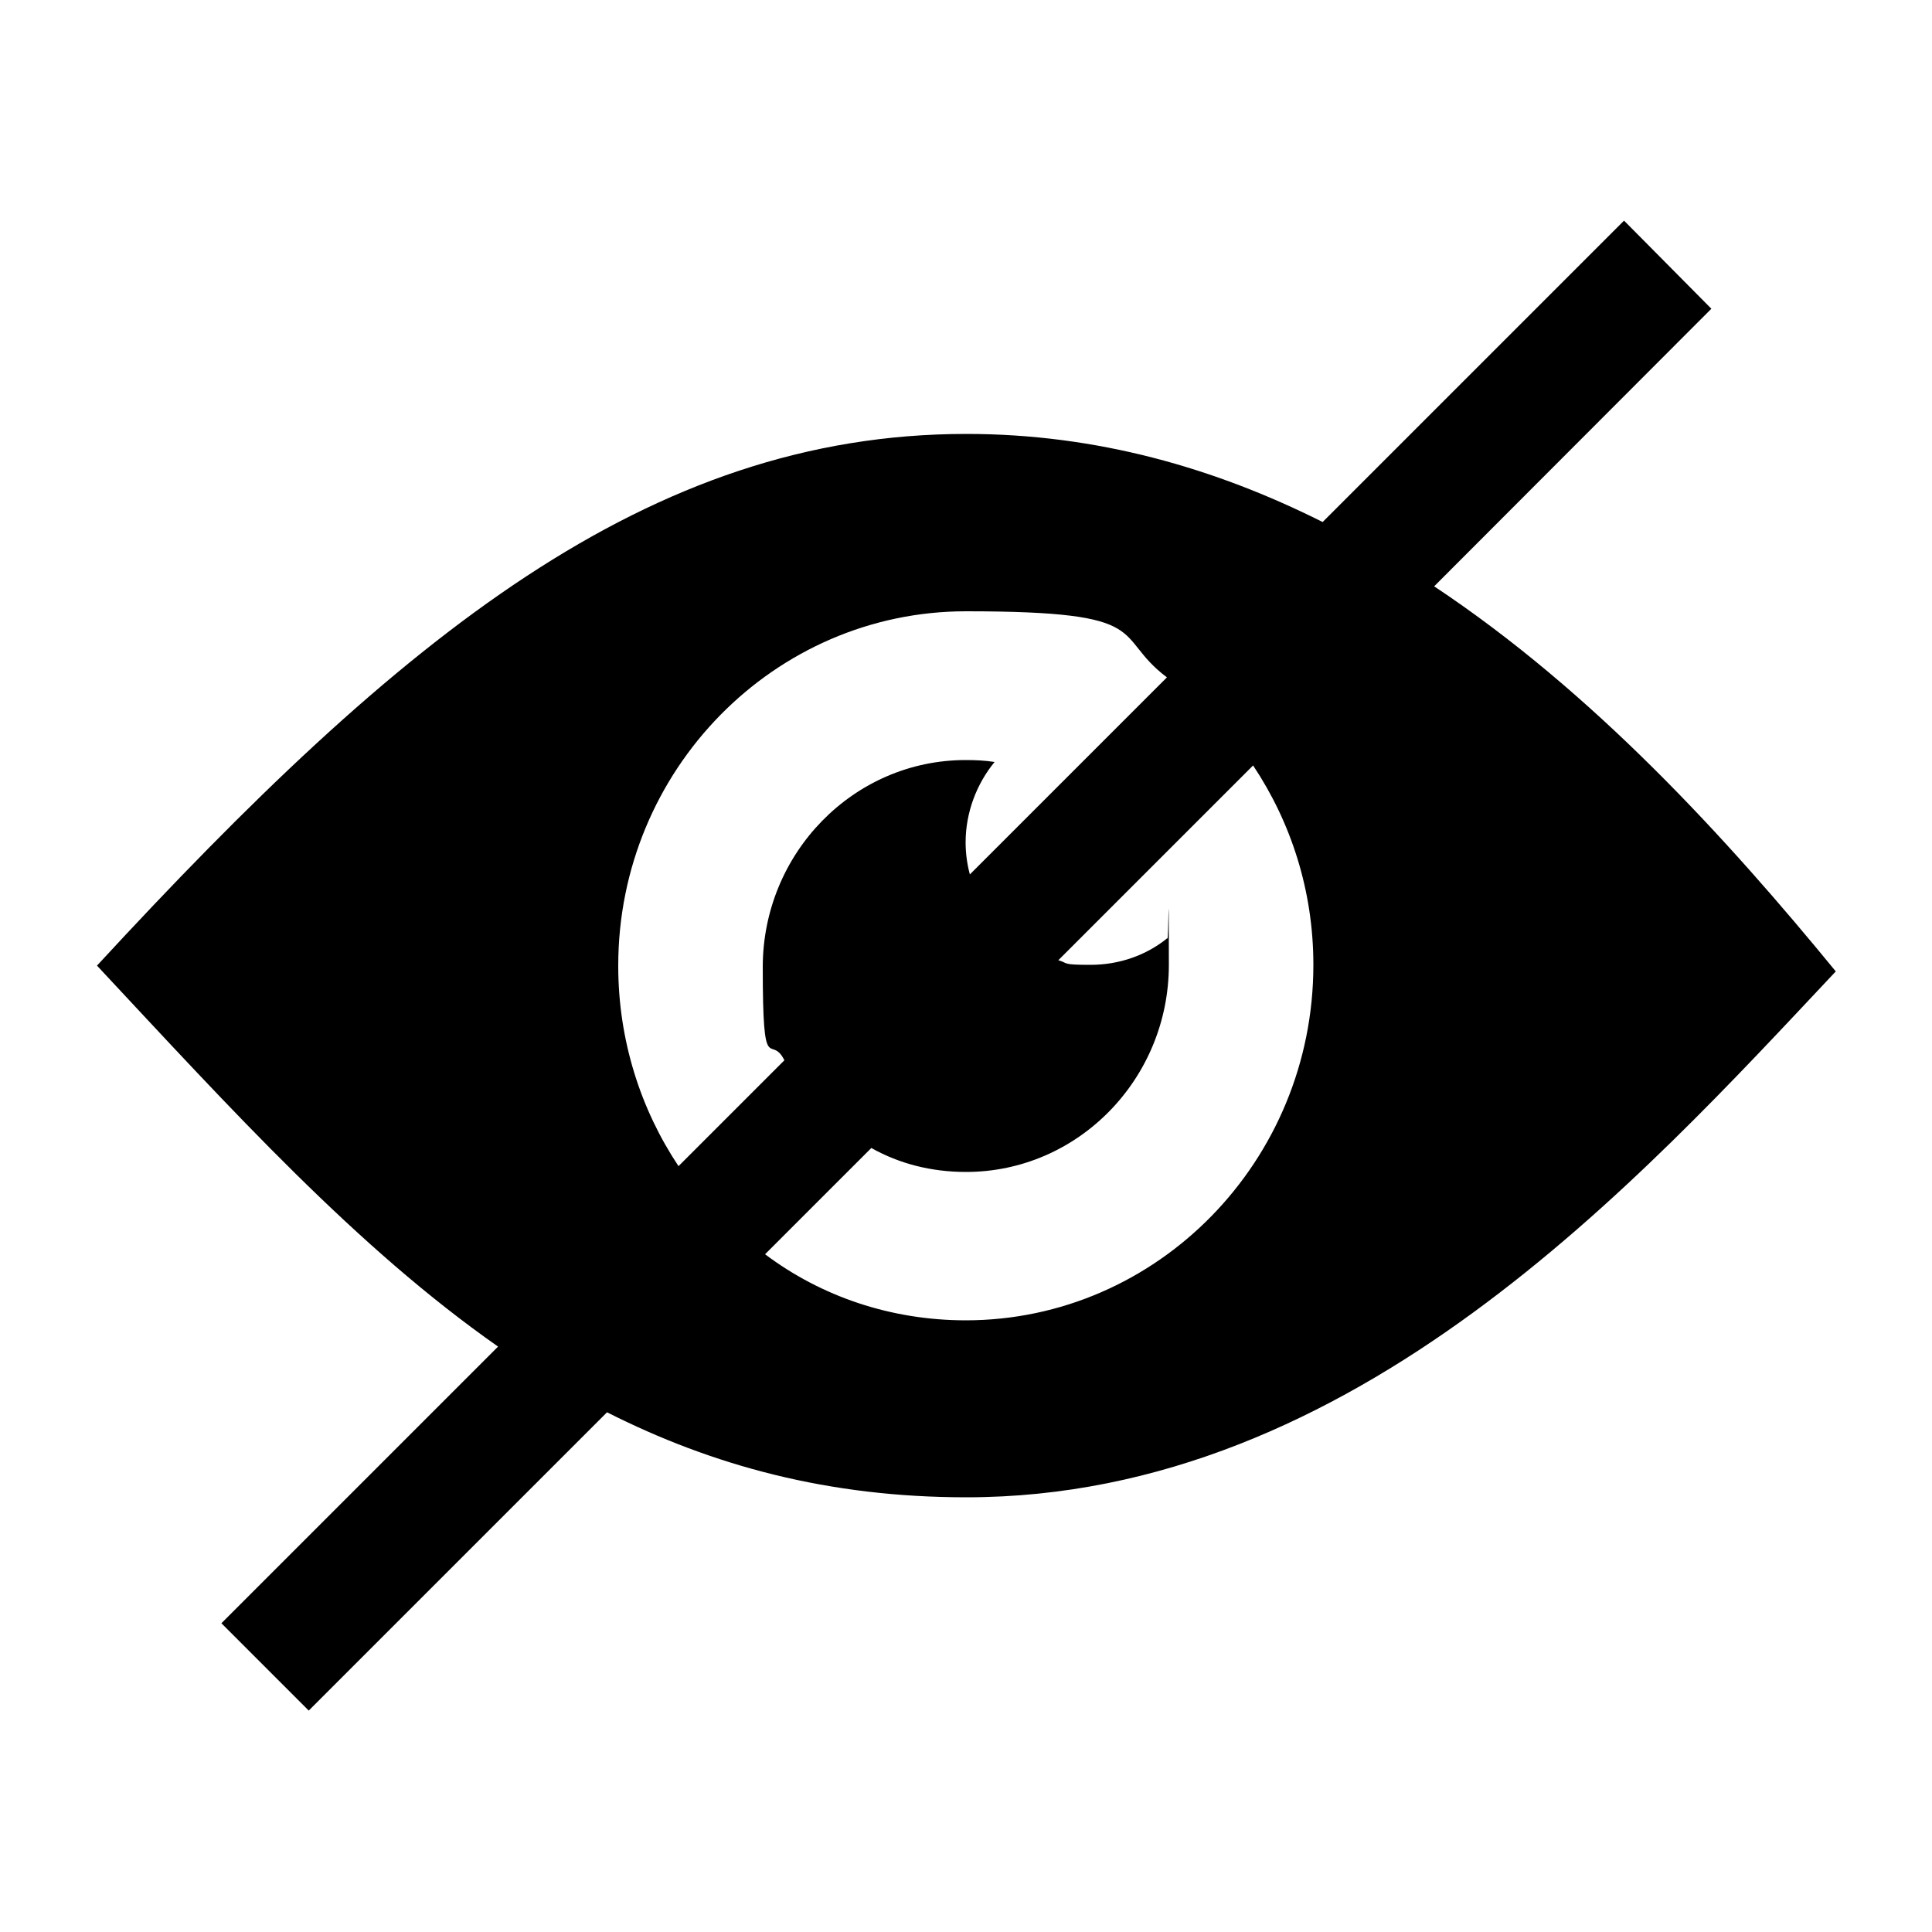 <?xml version="1.0" encoding="UTF-8"?>
<svg id="Layer_1" xmlns="http://www.w3.org/2000/svg" version="1.1" viewBox="0 0 500 500">
  <!-- Generator: Adobe Illustrator 29.1.0, SVG Export Plug-In . SVG Version: 2.1.0 Build 142)  -->
  <path d="M371,151.9l71.9-72-22.6-22.8-78,78c-27.9-14-58.5-22.8-92.2-22.8-82.3,0-146.4,52.4-225,137.6,35.1,37.6,67.1,72.9,103.8,98.6l-71.6,71.6,22.6,22.6,77.2-77.2c27.3,13.8,57.3,22,93,22,100.5,0,174.2-82.1,225-136.1-28.1-34.3-62.7-72.3-104-99.7M160,249.9c0-50.6,40.4-91.7,90-91.7s37.5,6.2,52,17.1l-51,51c-.7-2.6-1.1-5.4-1.1-8.3,0-7.8,2.9-15.2,7.5-20.8-2.5-.4-5-.5-7.5-.5-29,0-52.5,24.1-52.5,53.6s2,16.9,5.6,24.1l-27.4,27.4c-9.8-14.7-15.6-32.6-15.6-51.8M250,341.7c-19.5,0-37.5-6.2-52-17.1l27.5-27.5c7.3,4.1,15.6,6.2,24.5,6.2,29,0,52.5-24.1,52.5-53.6s-.1-4.6-.4-6.9c-5.4,4.4-12.4,6.9-19.9,6.9s-5.6-.4-8.3-1.2l50.4-50.4c9.8,14.7,15.6,32.4,15.6,51.6,0,50.8-40.4,92-90,92"/>
</svg>